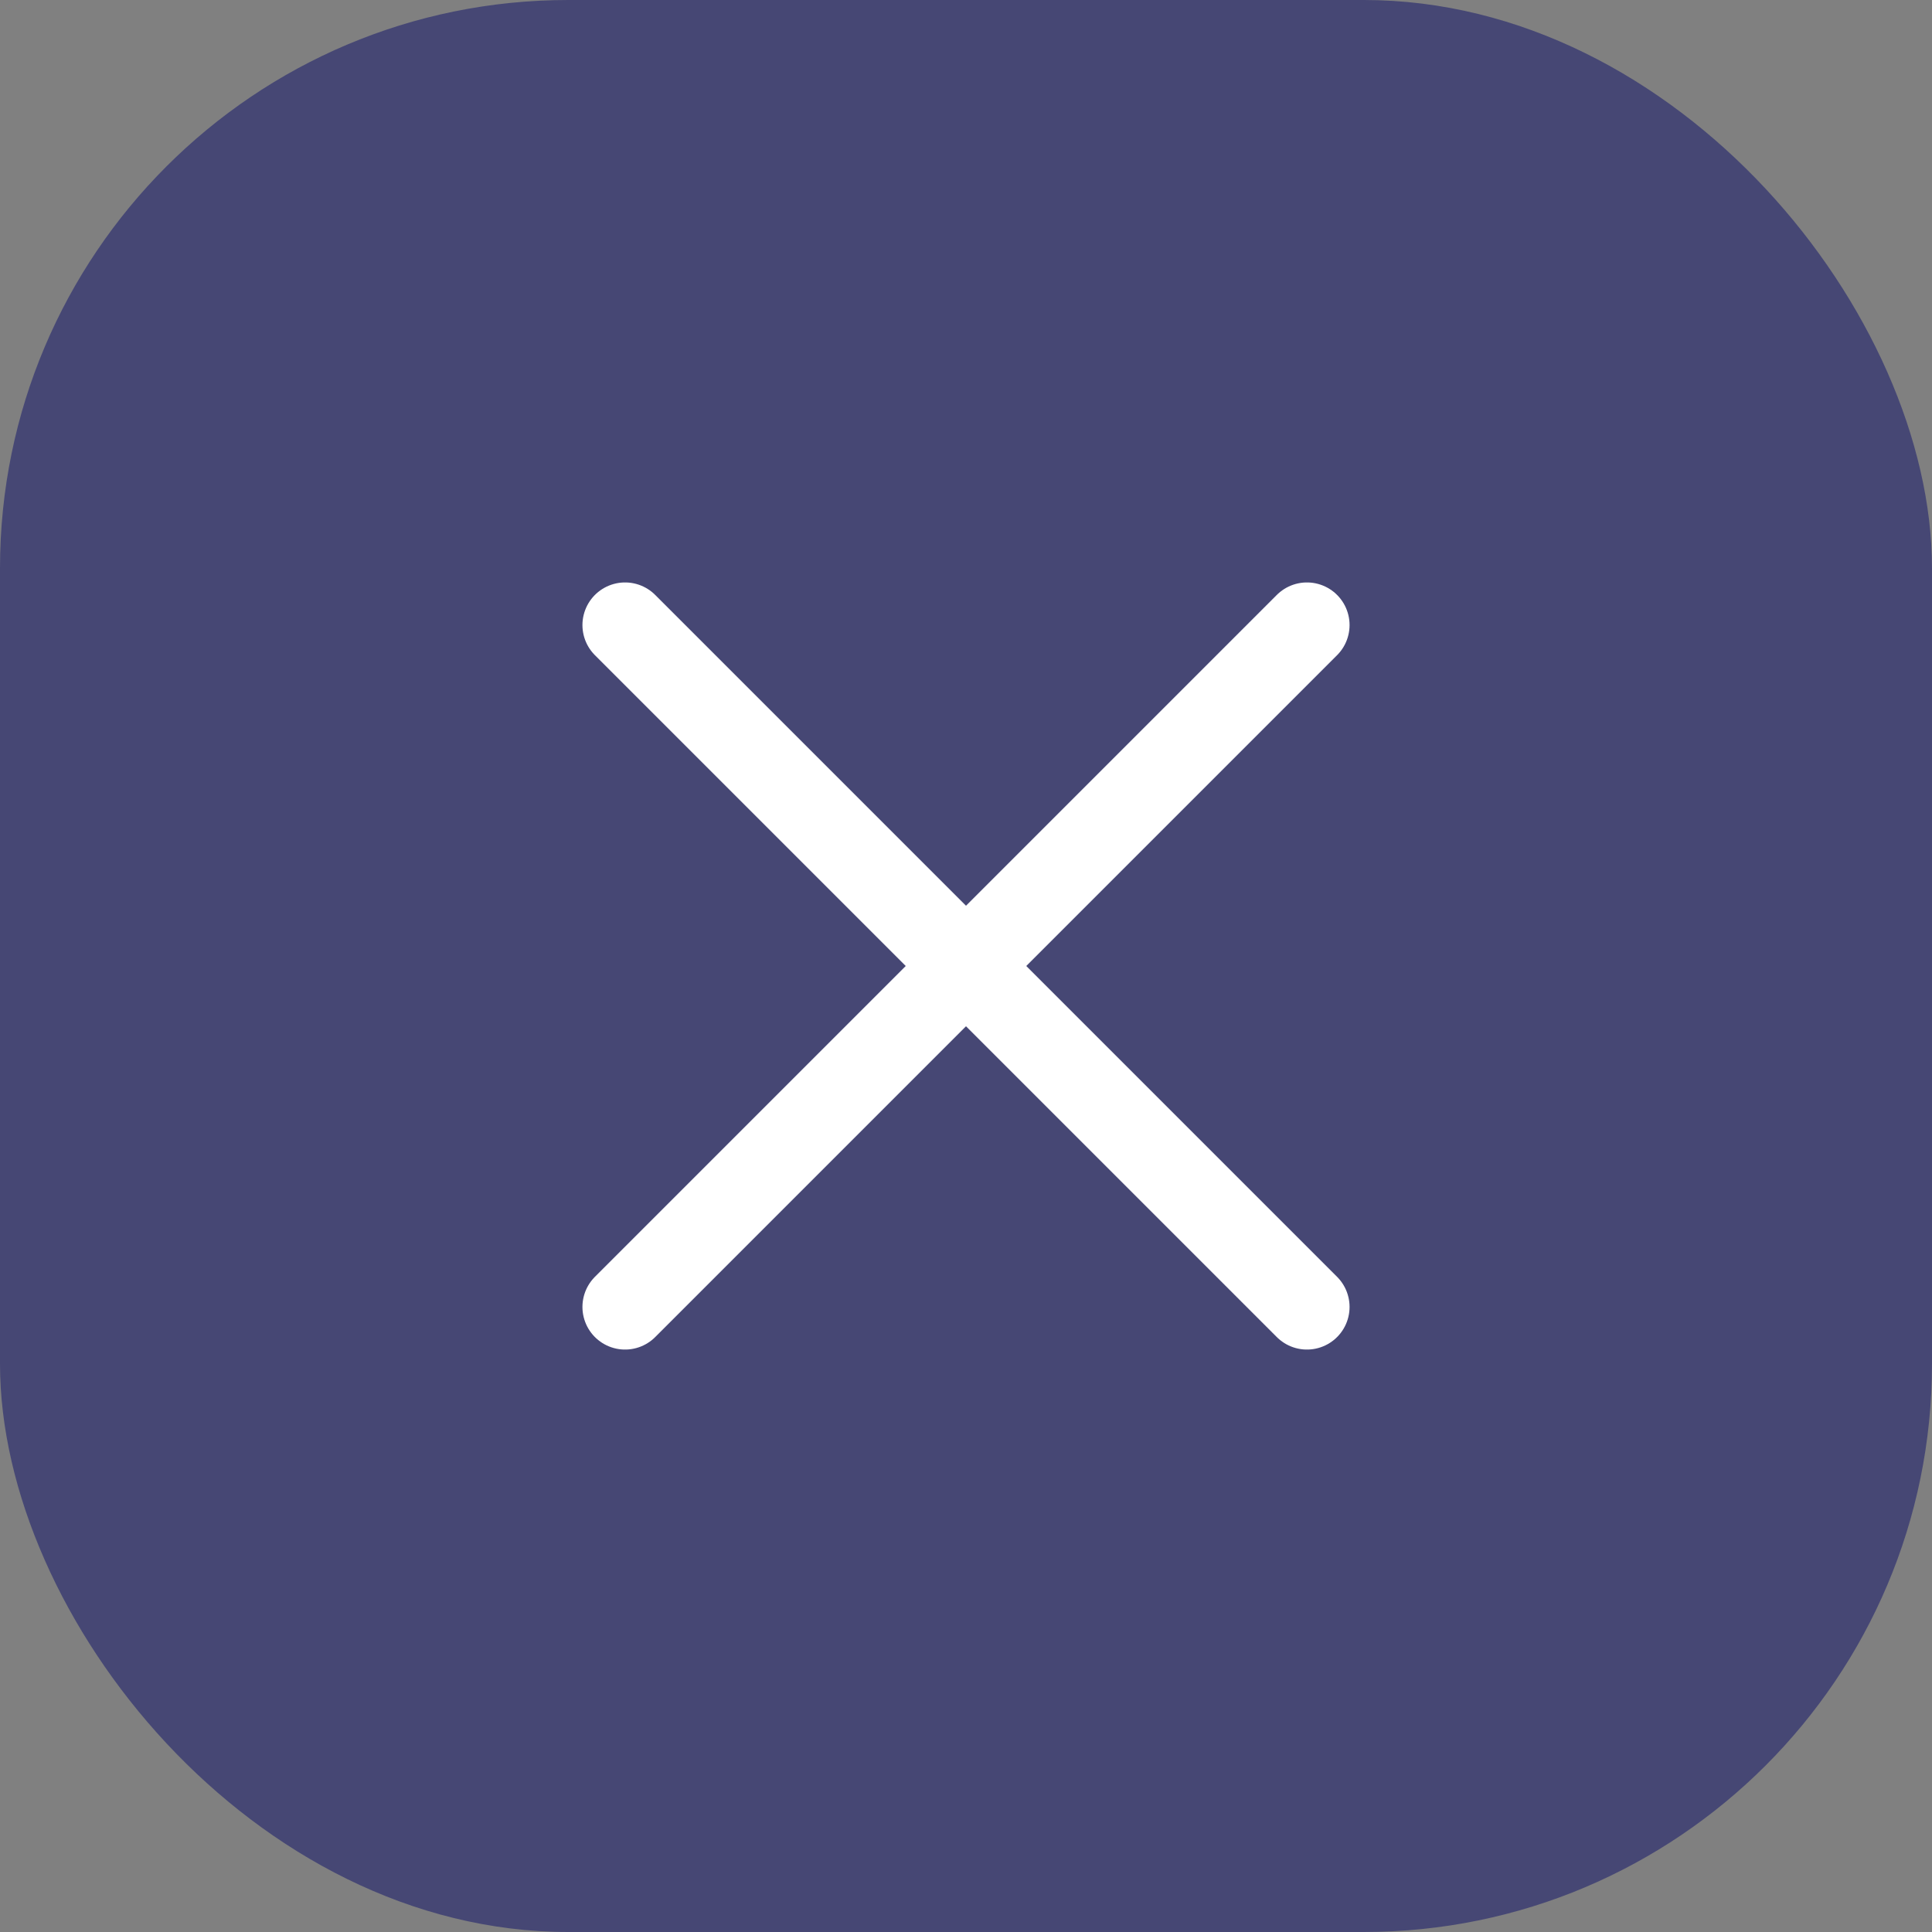 <svg width="34" height="34" viewBox="0 0 34 34" fill="none" xmlns="http://www.w3.org/2000/svg">
<rect x="0" y="0" width="34" height="34" fill="#808080" stroke="none"/>
<rect width="34" height="34" rx="10" fill="#464774"/>
<path d="M11 23L23 11" stroke="white" stroke-width="1.5" stroke-miterlimit="10" stroke-linecap="round" stroke-linejoin="round"/>
<path d="M23 23L11 11" stroke="white" stroke-width="1.5" stroke-miterlimit="10" stroke-linecap="round" stroke-linejoin="round"/>
</svg>
